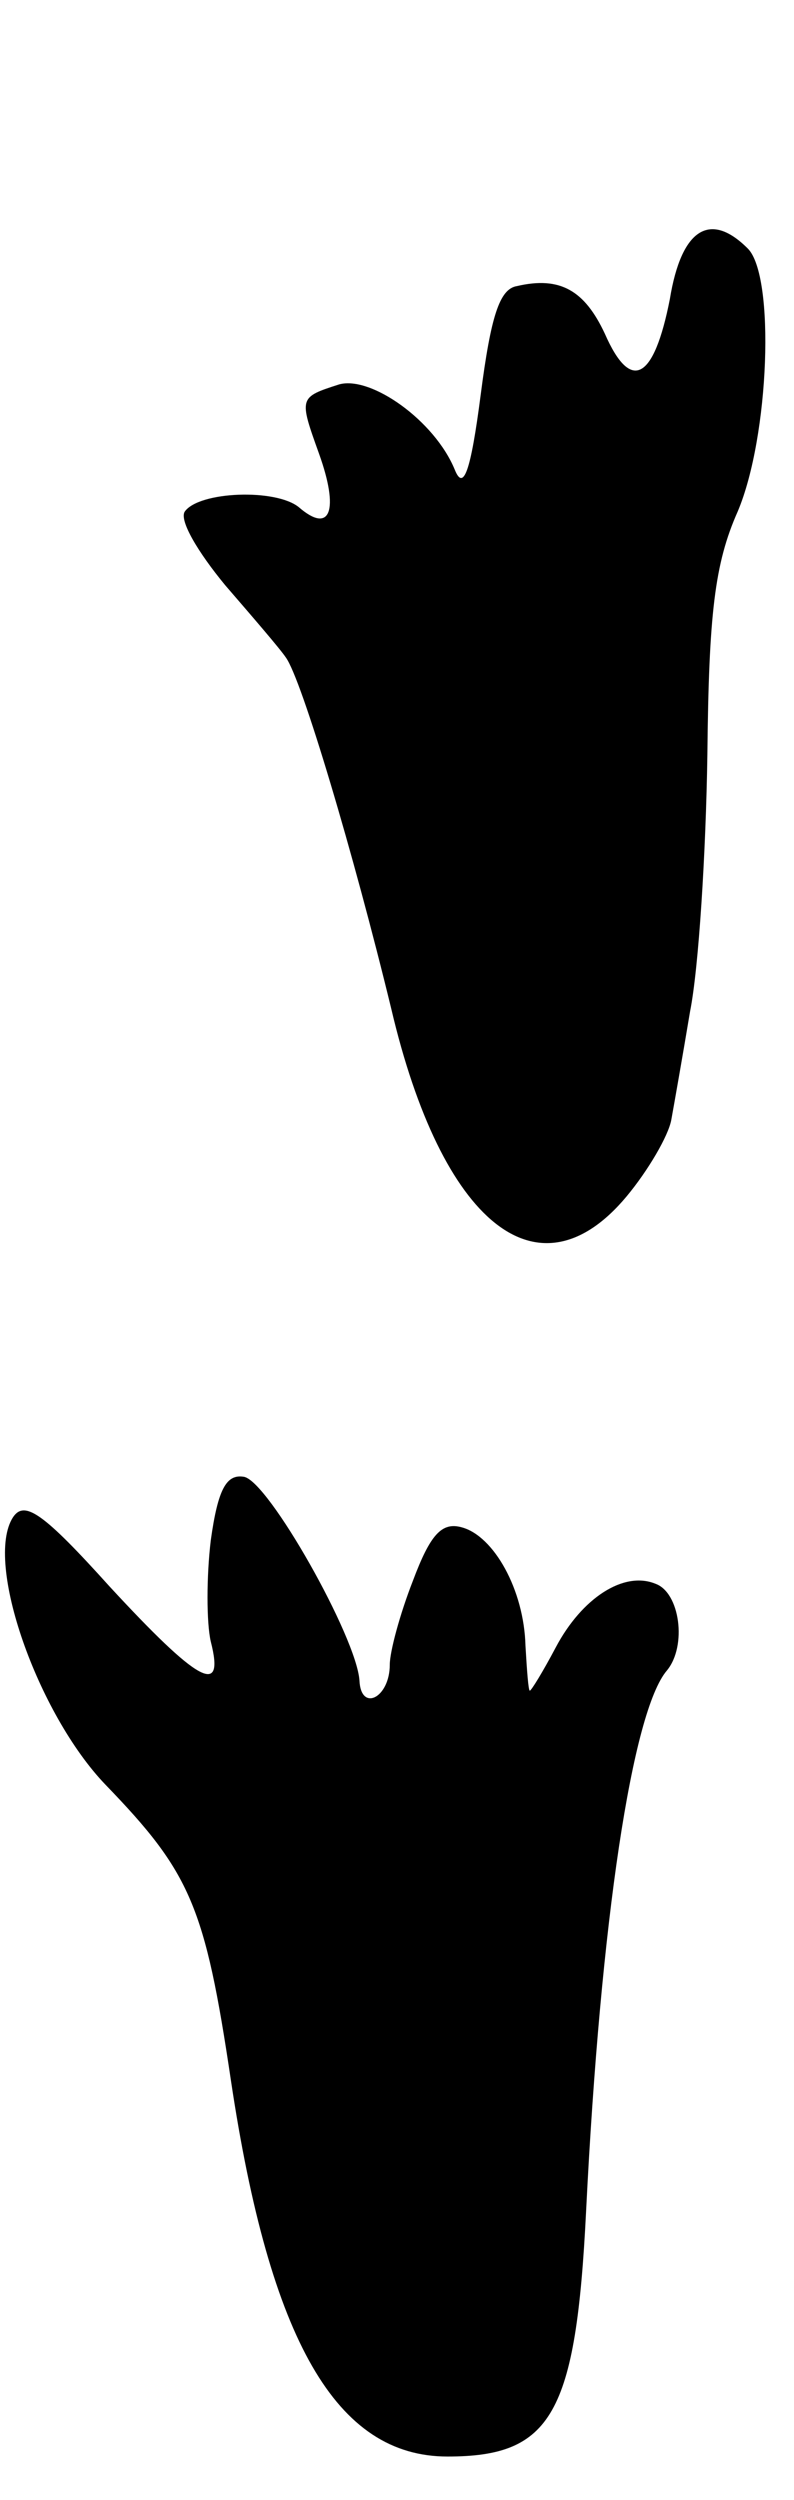 <svg version="1.0" xmlns="http://www.w3.org/2000/svg"
 width="55pt" height="173pt" viewBox="0 0 55 173"
 preserveAspectRatio="xMidYMid meet">
<g transform="translate(0,173) scale(0.1,-0.1)"
fill="#000000" stroke="none">
<path d="M464 1523 c-11 -56 -27 -65 -45 -24 -14 30 -31 40 -61 33 -12 -2 -18
-21 -25 -75 -7 -54 -12 -67 -18 -52 -14 34 -58 65 -80 59 -28 -9 -28 -9 -14
-48 14 -39 8 -56 -14 -37 -16 13 -69 11 -79 -3 -4 -6 9 -28 28 -51 19 -22 38
-44 42 -50 11 -15 47 -136 73 -243 35 -149 102 -203 163 -130 15 18 29 42 31
53 2 11 8 45 13 75 6 30 11 110 12 178 1 97 5 132 21 168 22 52 26 163 7 182
-26 26 -46 14 -54 -35z"/>
<path d="M146 664 c-3 -25 -3 -57 0 -70 10 -39 -9 -28 -70 38 -46 51 -59 60
-67 48 -20 -31 17 -136 64 -185 59 -61 69 -84 87 -205 27 -180 73 -260 150
-260 72 0 89 29 96 170 10 201 32 346 56 374 14 17 9 54 -8 60 -22 9 -51 -10
-69 -44 -9 -17 -17 -30 -18 -30 -1 0 -2 14 -3 31 -1 39 -22 76 -44 82 -14 4
-22 -5 -34 -37 -9 -23 -16 -49 -16 -58 0 -23 -20 -33 -21 -11 -2 30 -63 138
-80 141 -12 2 -18 -8 -23 -44z"/>
</g>
</svg>
